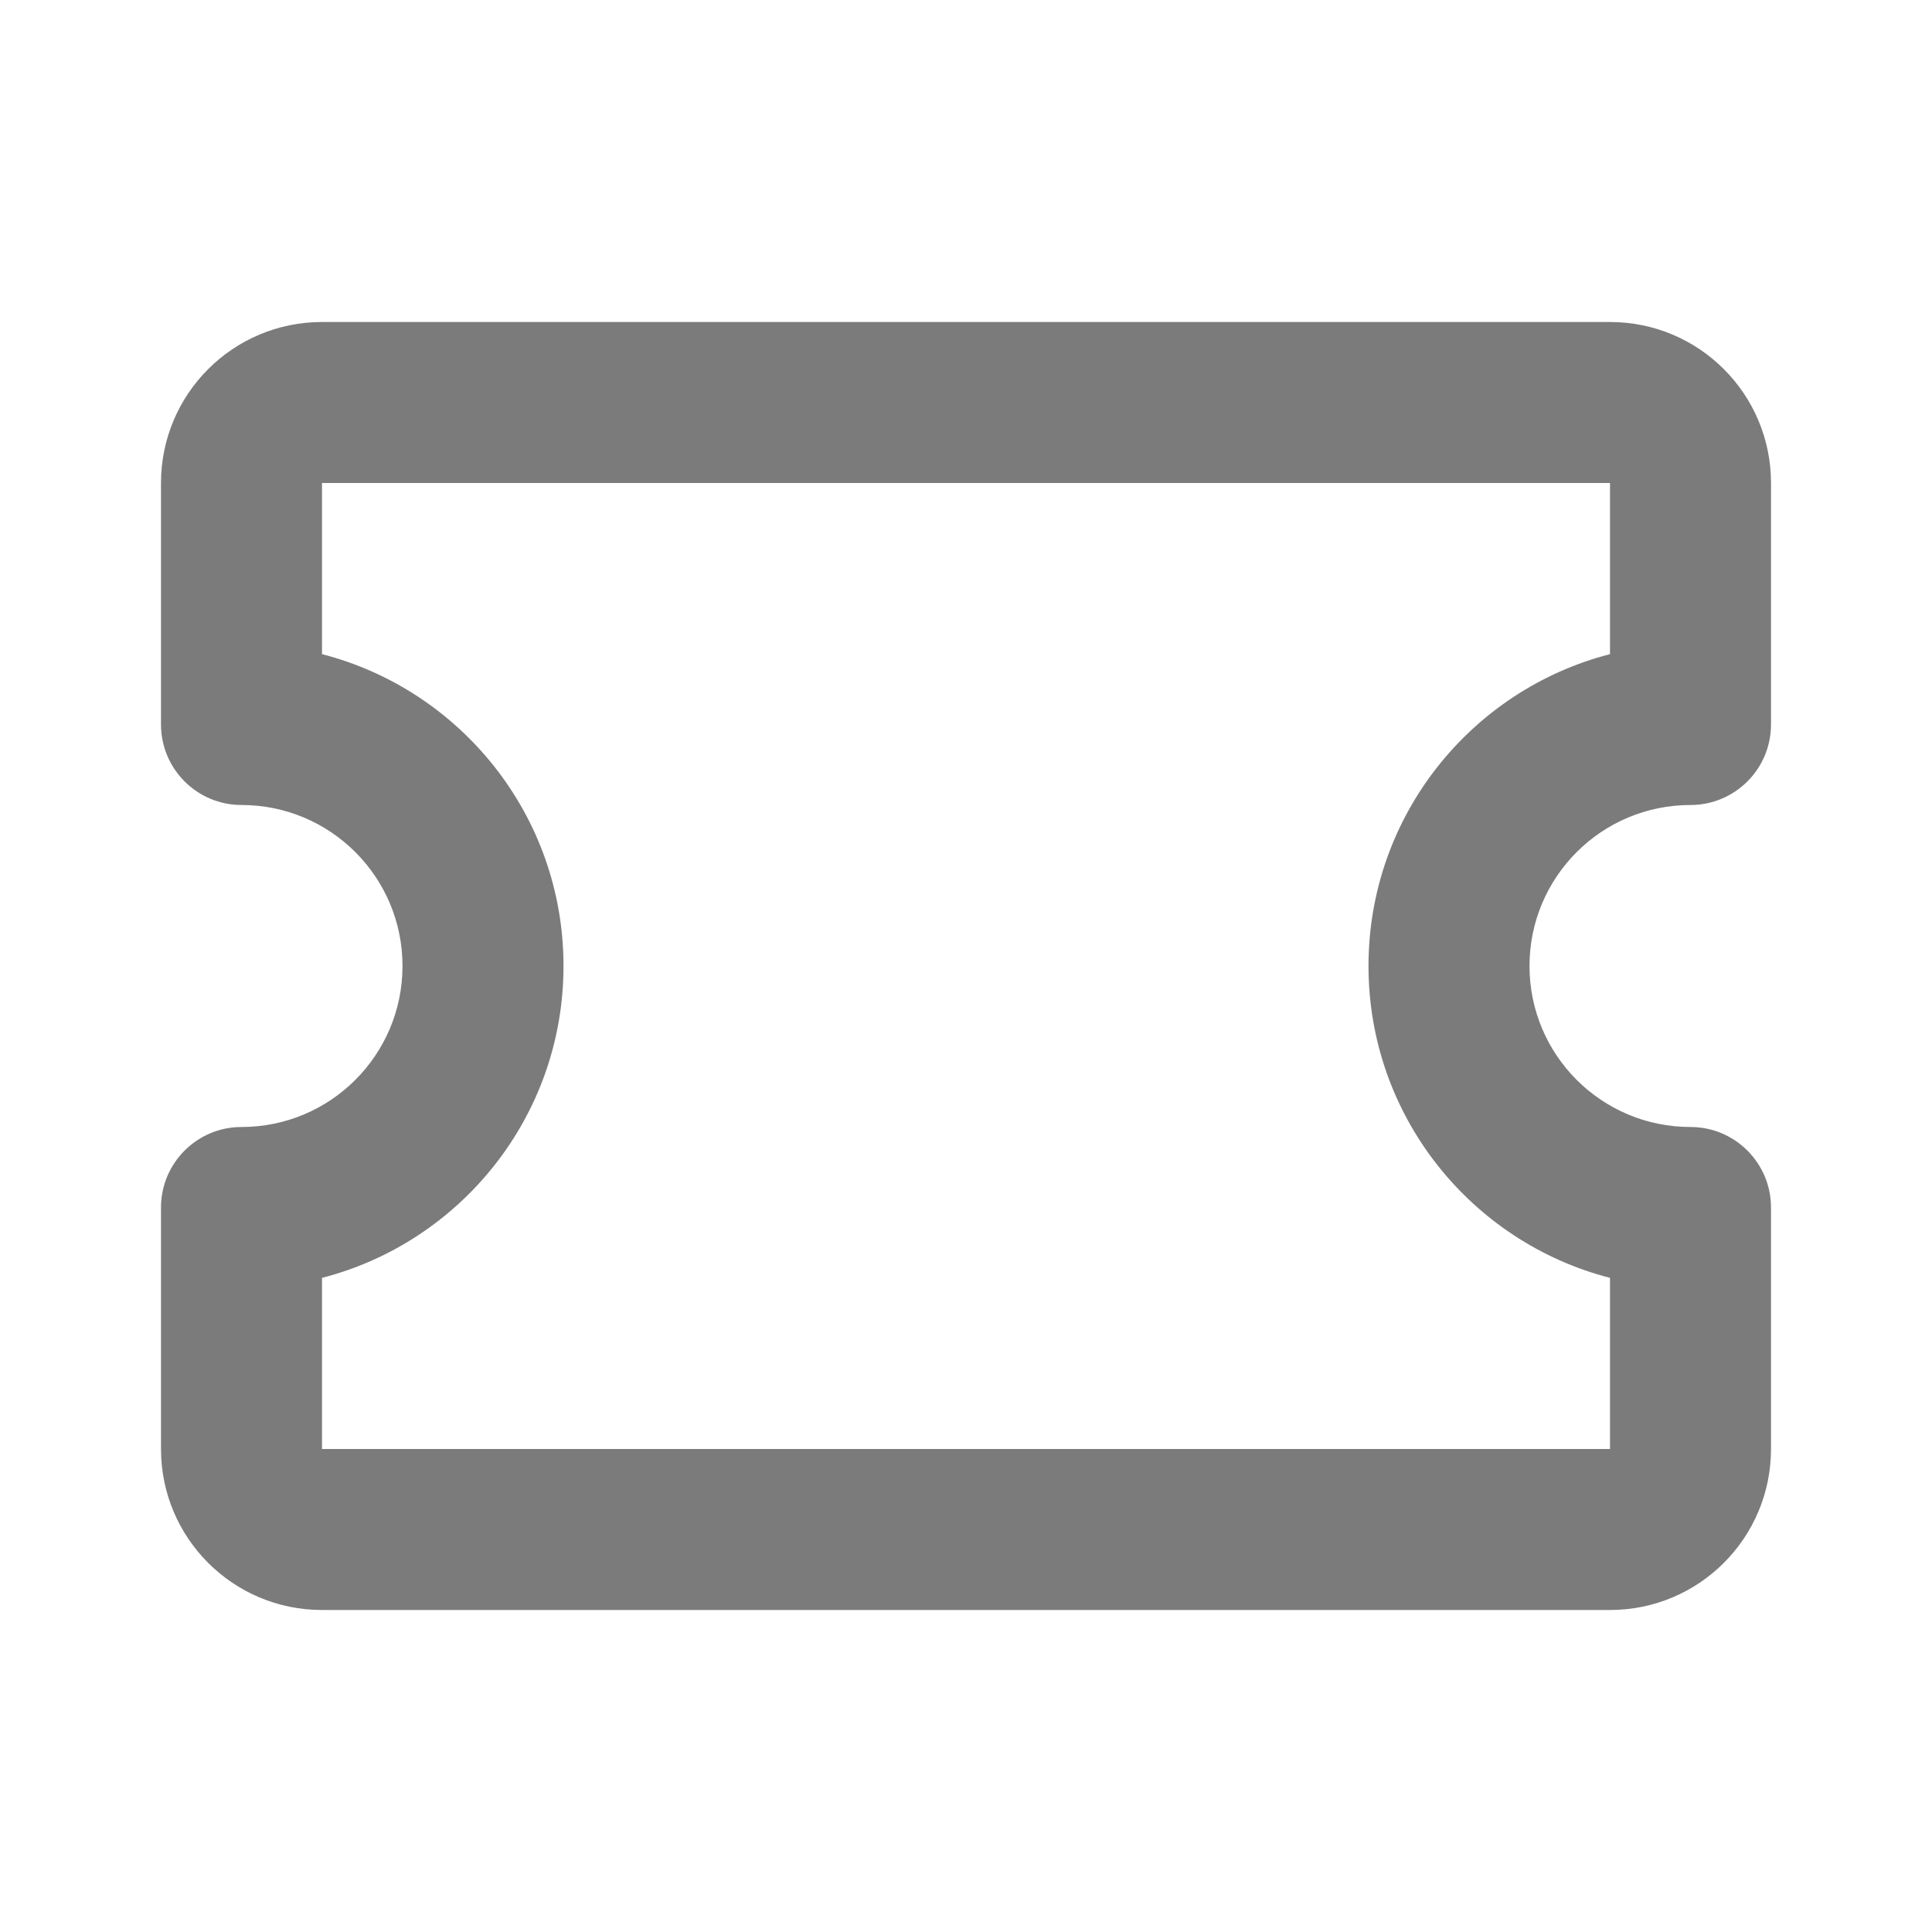 <svg width="24" height="24" viewBox="0 0 24 24" fill="none" xmlns="http://www.w3.org/2000/svg">
<path d="M2 6C2 4.895 2.895 4 4 4H20C21.105 4 22 4.895 22 6V9C22 9.552 21.552 10 21 10C19.895 10 19 10.895 19 12C19 13.105 19.895 14 21 14C21.552 14 22 14.448 22 15V18C22 19.105 21.105 20 20 20H4C2.895 20 2 19.105 2 18V15C2 14.448 2.448 14 3 14C4.105 14 5 13.105 5 12C5 10.895 4.105 10 3 10C2.448 10 2 9.552 2 9V6ZM20 6H4V8.126C5.725 8.57 7 10.136 7 12C7 13.864 5.725 15.43 4 15.874V18H20V15.874C18.275 15.43 17 13.864 17 12C17 10.136 18.275 8.57 20 8.126V6Z" fill="#7B7B7B"/>
</svg>
